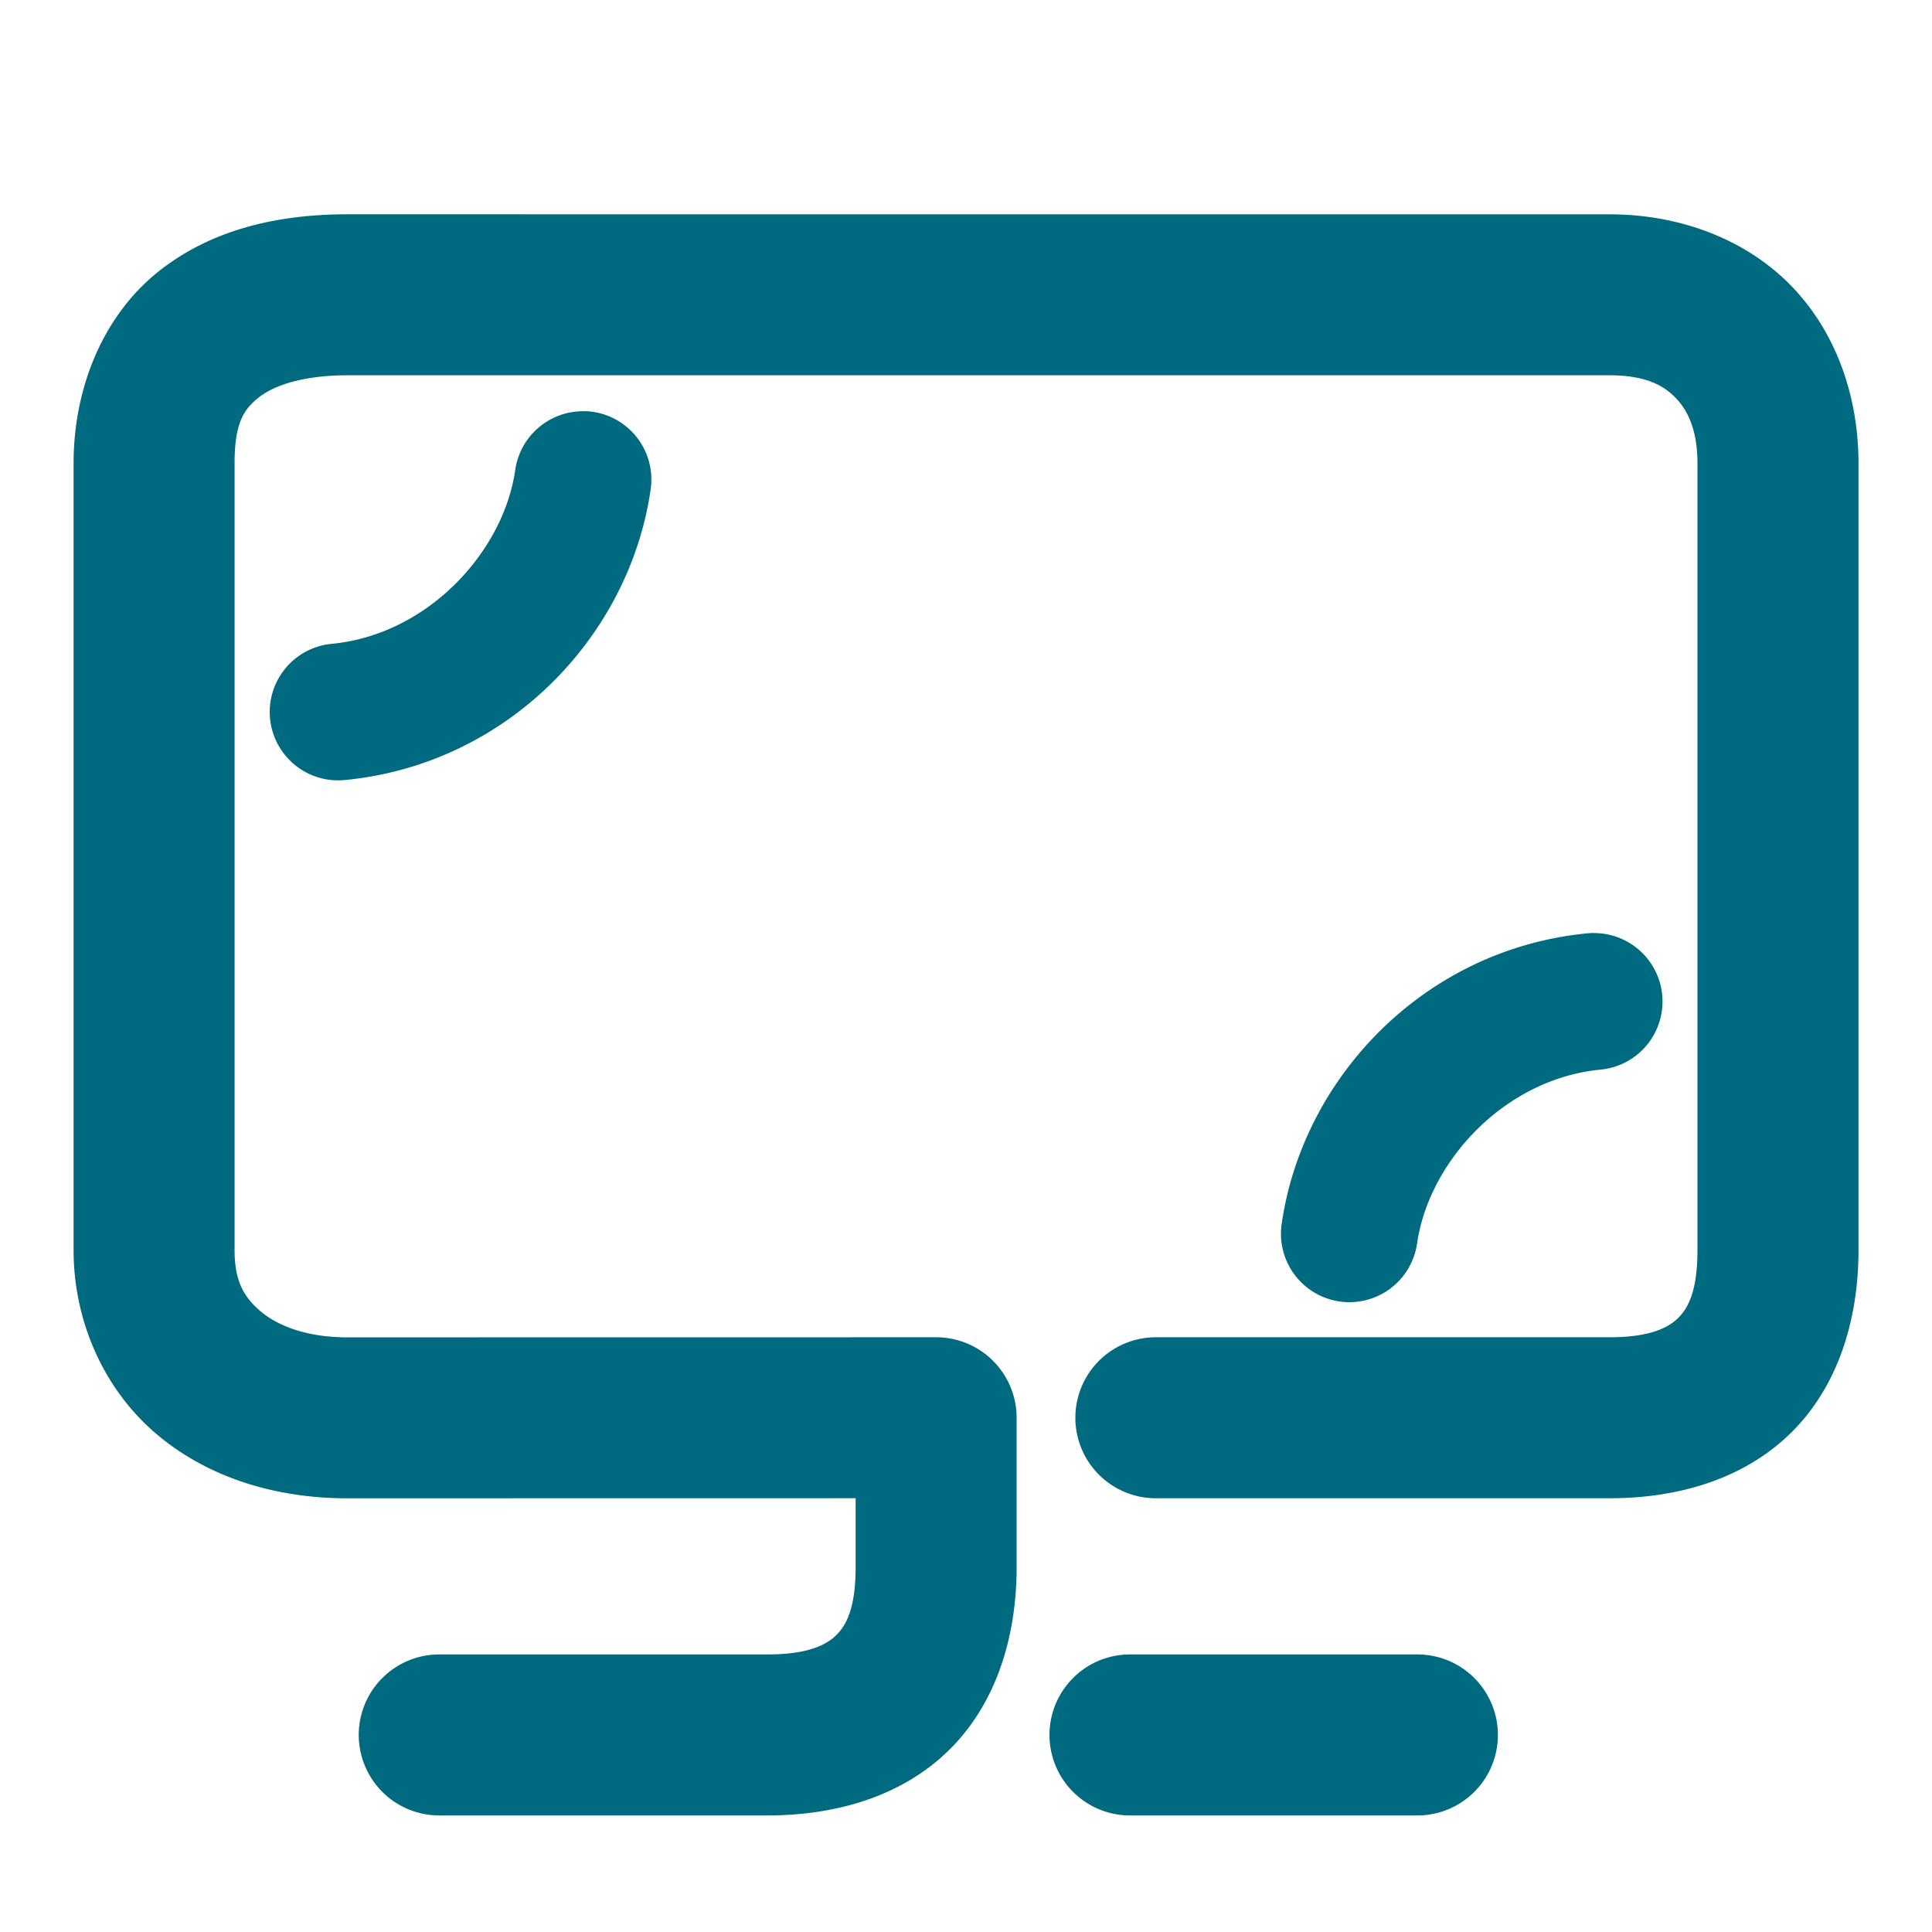 <svg xmlns="http://www.w3.org/2000/svg" width="48" height="48">
	<path d="m 8.629,5.324 c -1.72,0 -3.394,0.373 -4.723,1.447 C 2.578,7.846 1.828,9.608 1.828,11.514 v 19.541 c 0,1.808 0.781,3.492 2.063,4.576 1.281,1.084 2.962,1.594 4.738,1.594 l 12.629,-0.002 v 1.711 c 0,1.032 -0.238,1.454 -0.488,1.697 -0.25,0.243 -0.712,0.473 -1.701,0.473 h -8.156 a 2,2 0 0 0 -2,2 2,2 0 0 0 2,2 h 8.156 c 1.679,0 3.313,-0.461 4.49,-1.605 1.177,-1.144 1.699,-2.806 1.699,-4.564 v -3.711 a 2,2 0 0 0 -2,-2 l -14.629,0.002 c -1.015,0 -1.733,-0.29 -2.154,-0.646 C 6.053,32.221 5.828,31.821 5.828,31.055 V 11.514 c 0,-1.01 0.23,-1.34 0.592,-1.633 C 6.782,9.588 7.507,9.324 8.629,9.324 H 39.986 c 0.889,0 1.34,0.244 1.65,0.566 0.31,0.322 0.537,0.819 0.537,1.623 v 19.541 c 0,1.032 -0.236,1.454 -0.486,1.697 -0.25,0.243 -0.712,0.473 -1.701,0.473 H 28.717 a 2,2 0 0 0 -2,2 2,2 0 0 0 2,2 h 11.27 c 1.679,0 3.311,-0.461 4.488,-1.605 1.177,-1.144 1.699,-2.806 1.699,-4.564 V 11.514 c 0,-1.64 -0.538,-3.236 -1.658,-4.398 -1.12,-1.162 -2.763,-1.791 -4.529,-1.791 z m 5.877,4.893 a 1.7,1.7 0 0 0 -1.705,1.459 c -0.289,2.02 -2.157,4.089 -4.561,4.32 a 1.7,1.7 0 0 0 -1.531,1.855 1.7,1.7 0 0 0 1.855,1.529 c 4.065,-0.391 7.083,-3.596 7.602,-7.225 a 1.7,1.7 0 0 0 -1.441,-1.924 1.7,1.7 0 0 0 -0.219,-0.016 z m 25.084,12.963 a 1.7,1.7 0 0 0 -0.148,0.008 c -4.065,0.391 -7.081,3.596 -7.6,7.225 a 1.7,1.7 0 0 0 1.441,1.922 1.7,1.7 0 0 0 1.924,-1.441 c 0.289,-2.02 2.157,-4.089 4.561,-4.32 a 1.7,1.7 0 0 0 1.529,-1.855 1.7,1.7 0 0 0 -1.707,-1.537 z M 28.074,41.104 a 2,2 0 0 0 -2,2 2,2 0 0 0 2,2 h 7.141 a 2,2 0 0 0 2,-2 2,2 0 0 0 -2,-2 z" fill="#006A80"/>
</svg>
